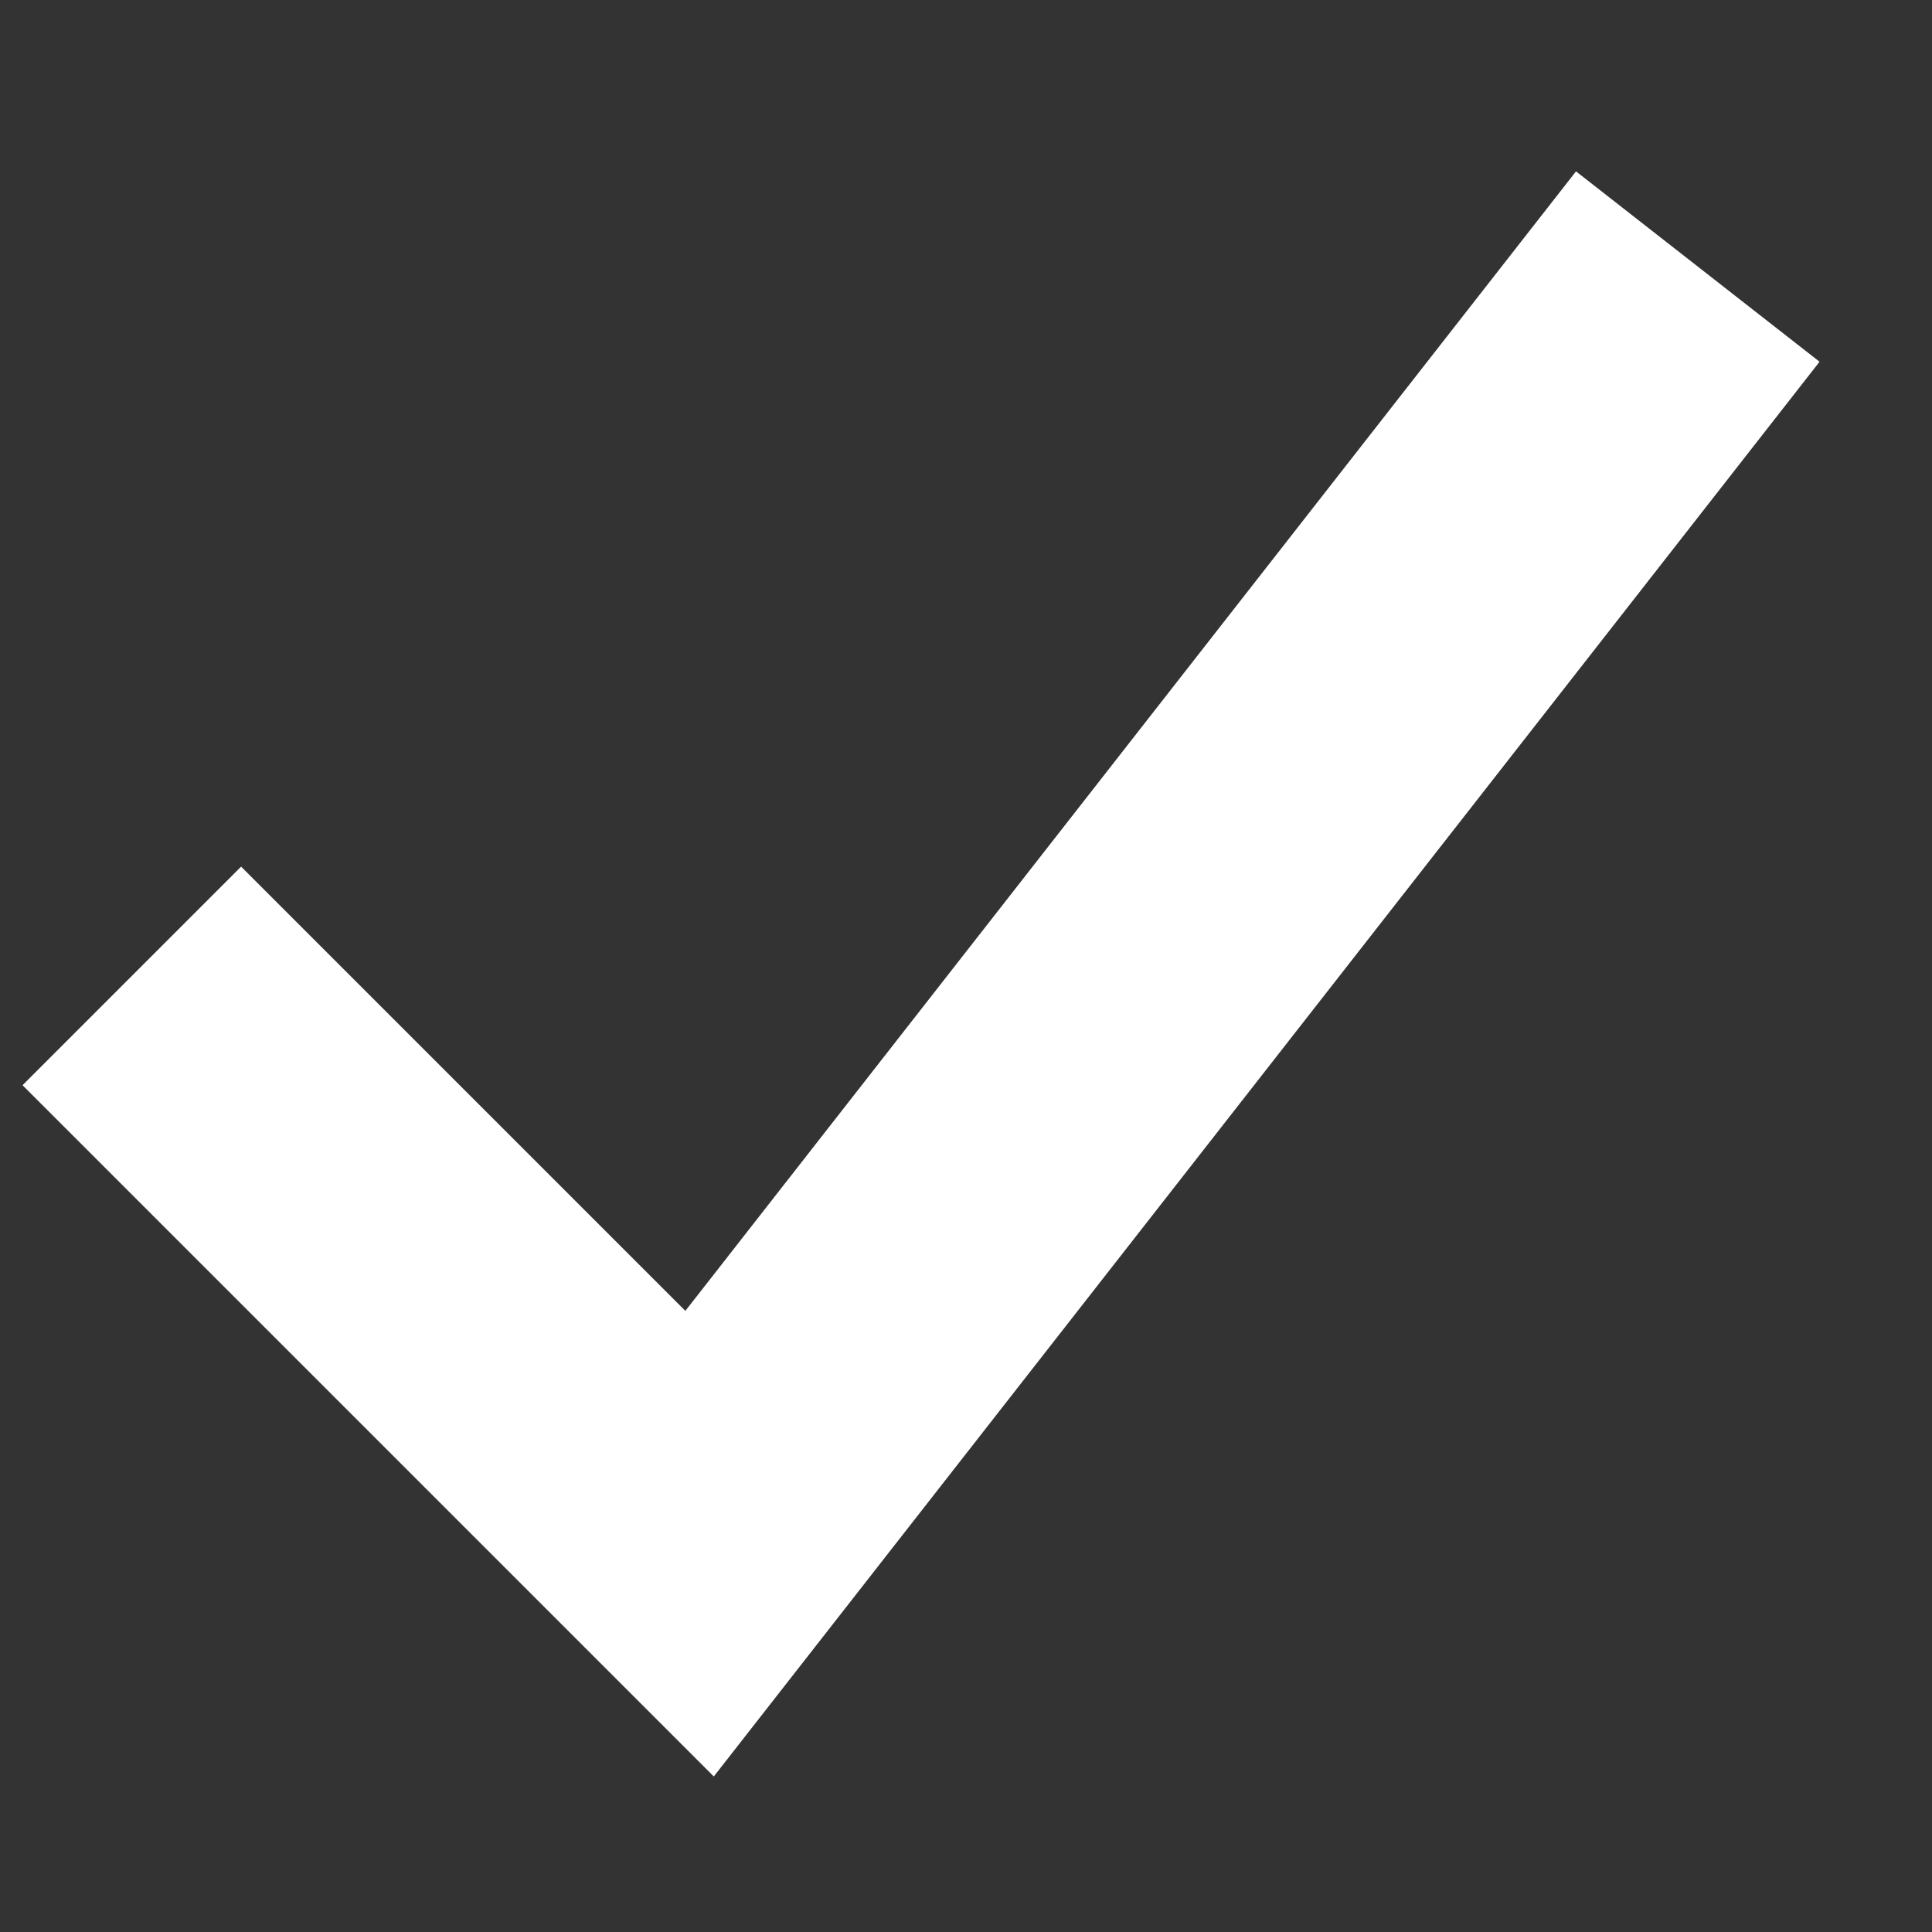 <svg width="10" height="10" viewBox="0 0 10 10" fill="none" xmlns="http://www.w3.org/2000/svg">
<rect x="0" y="0" width="10" height="10" fill="#333333" stroke="none"/>
<path d="M1.248 5.617L3.621 7.99L8.295 2.01" stroke="white" stroke-width="1.6" stroke-linecap="square"/>
</svg>
